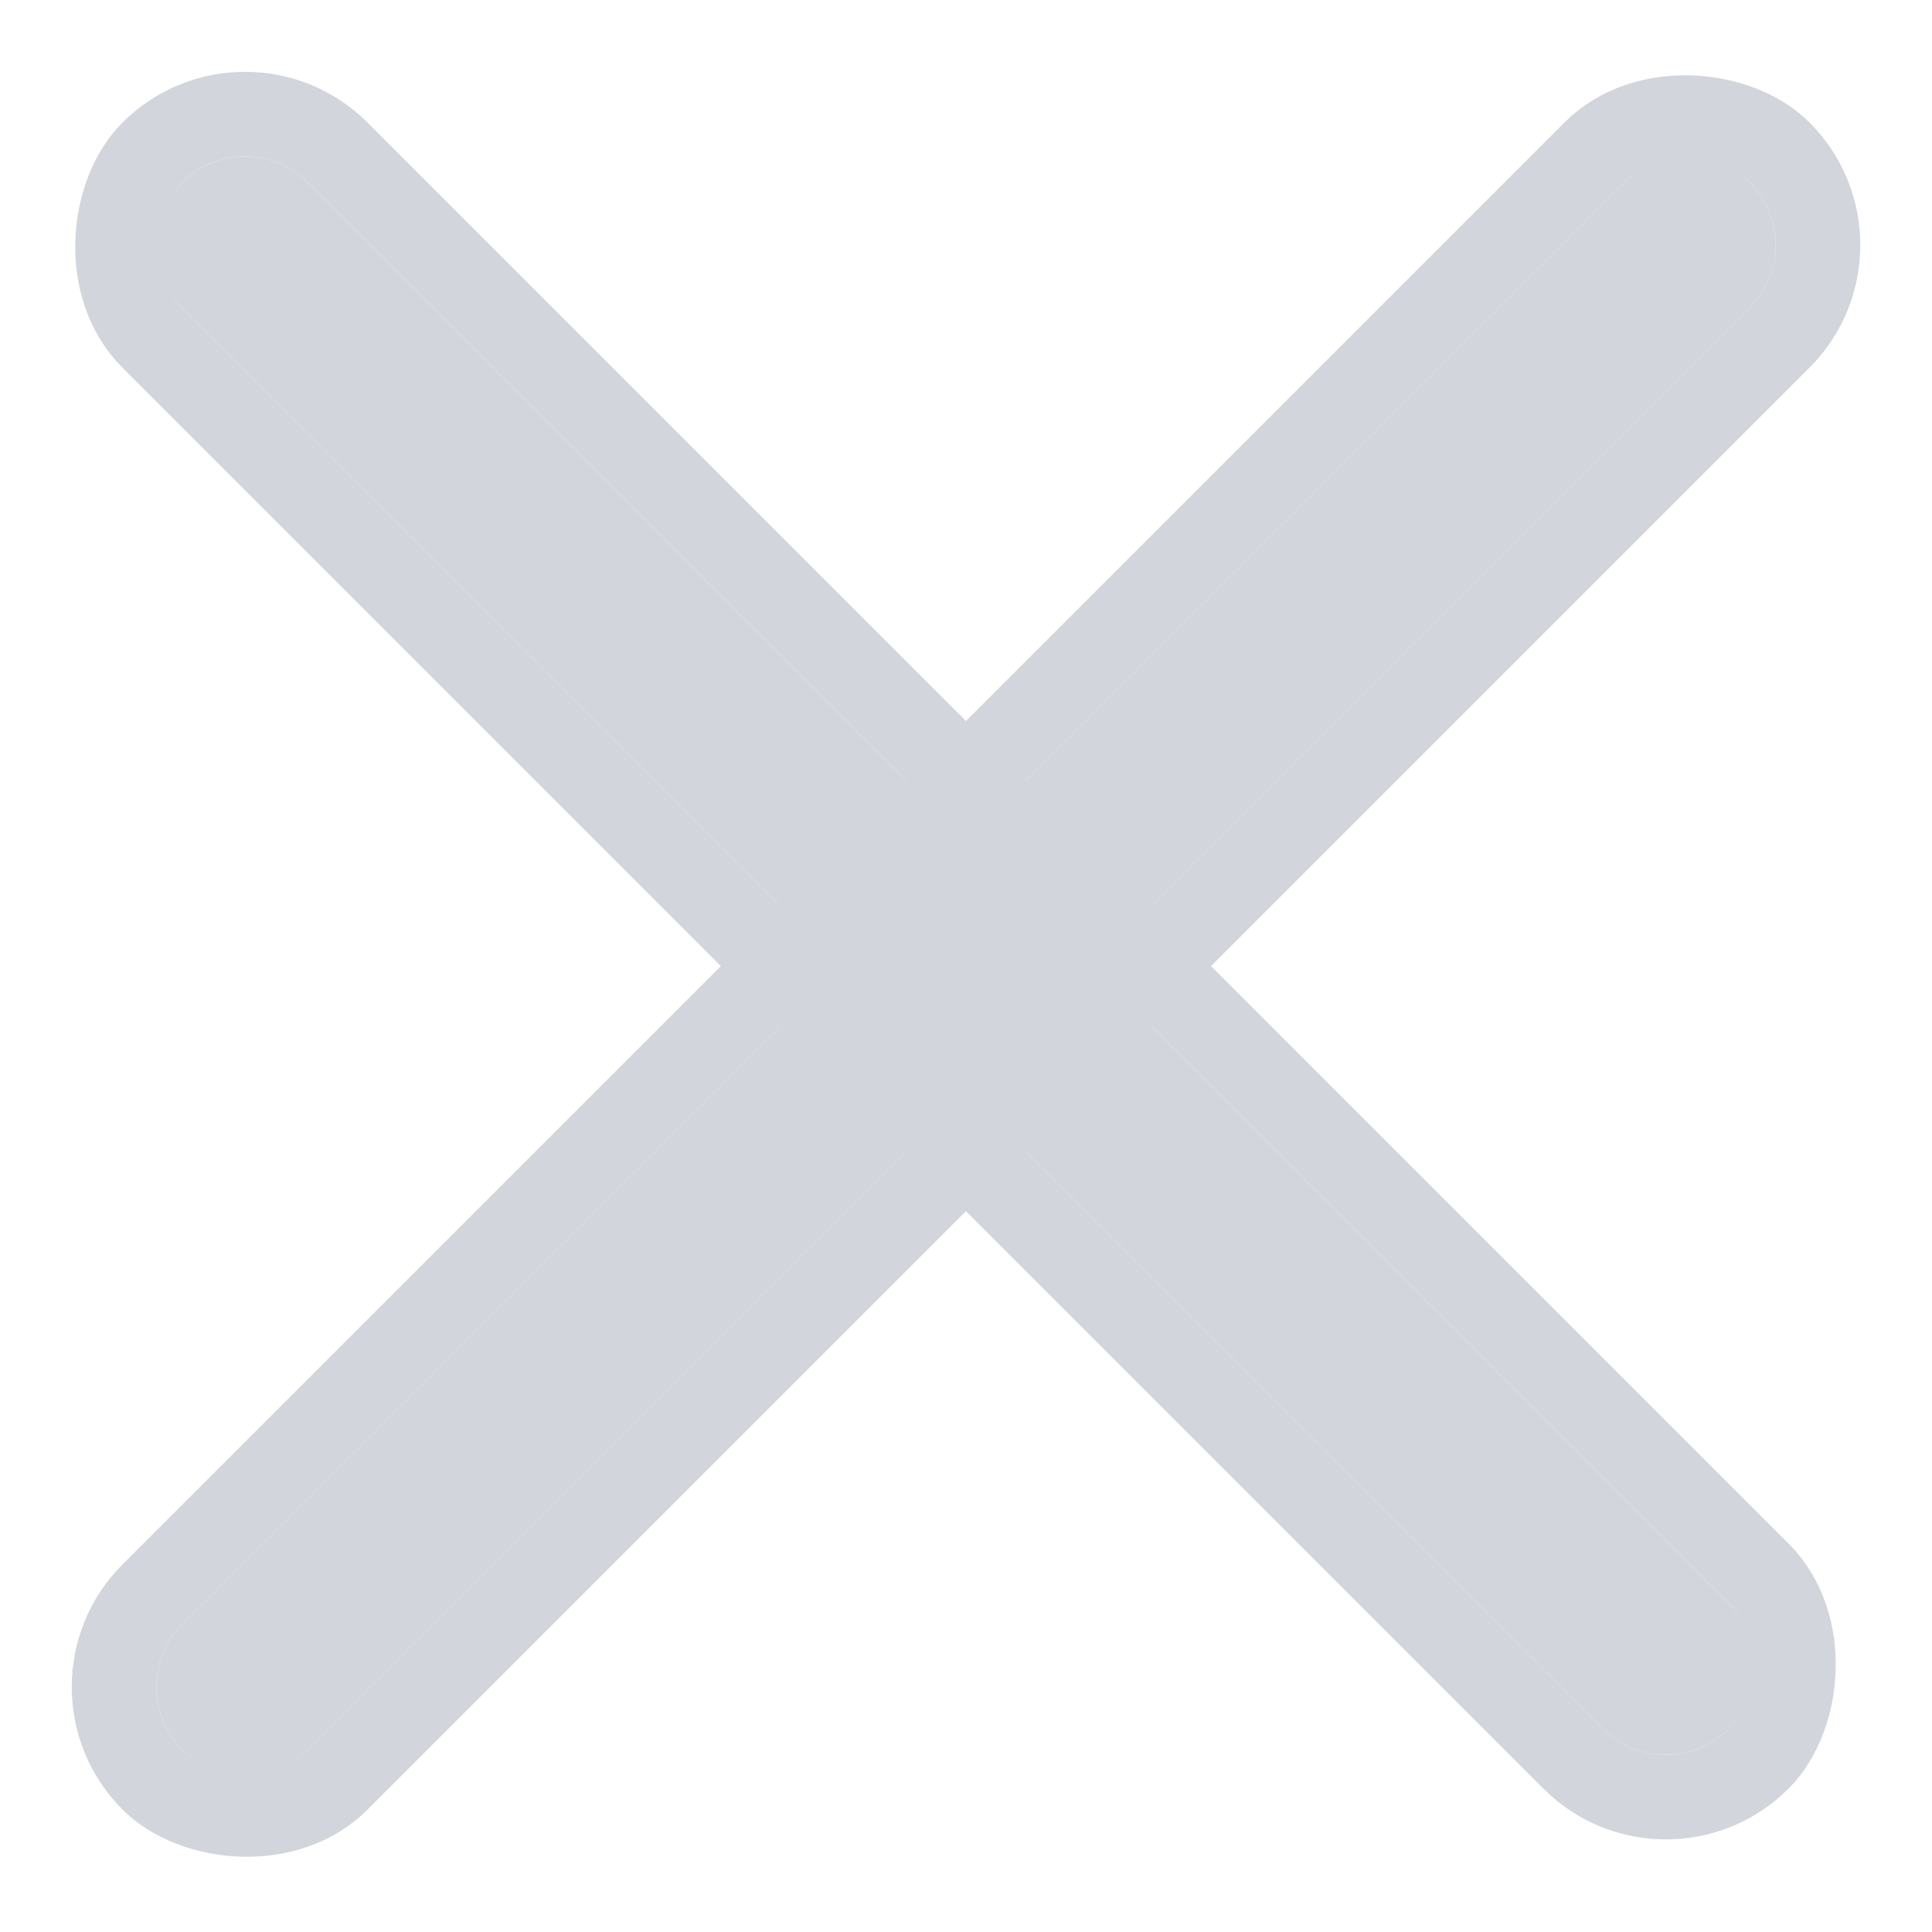 <svg xmlns="http://www.w3.org/2000/svg" width="11.414" height="11.414" viewBox="0 0 11.414 11.414">
    <defs>
        <style>
            .prefix__cls-1{fill:#d2d5db;stroke:#d2d5db;stroke-width:.5px}.prefix__cls-2{stroke:none}.prefix__cls-3{fill:none}
        </style>
    </defs>
    <g id="prefix__Cancel" transform="translate(.707 .707)">
        <g id="prefix__Rectangle_4" class="prefix__cls-1" data-name="Rectangle 4" transform="rotate(-45 11.177 4.63)">
            <rect width="13.095" height="1.048" class="prefix__cls-2" rx=".524"/>
            <rect width="13.595" height="1.548" x="-.25" y="-.25" class="prefix__cls-3" rx=".774"/>
        </g>
        <g id="prefix__Rectangle_5" class="prefix__cls-1" data-name="Rectangle 5" transform="rotate(45 .37 .894)">
            <rect width="12.92" height="1.048" class="prefix__cls-2" rx=".524"/>
            <rect width="13.42" height="1.548" x="-.25" y="-.25" class="prefix__cls-3" rx=".774"/>
        </g>
    </g>
</svg>
